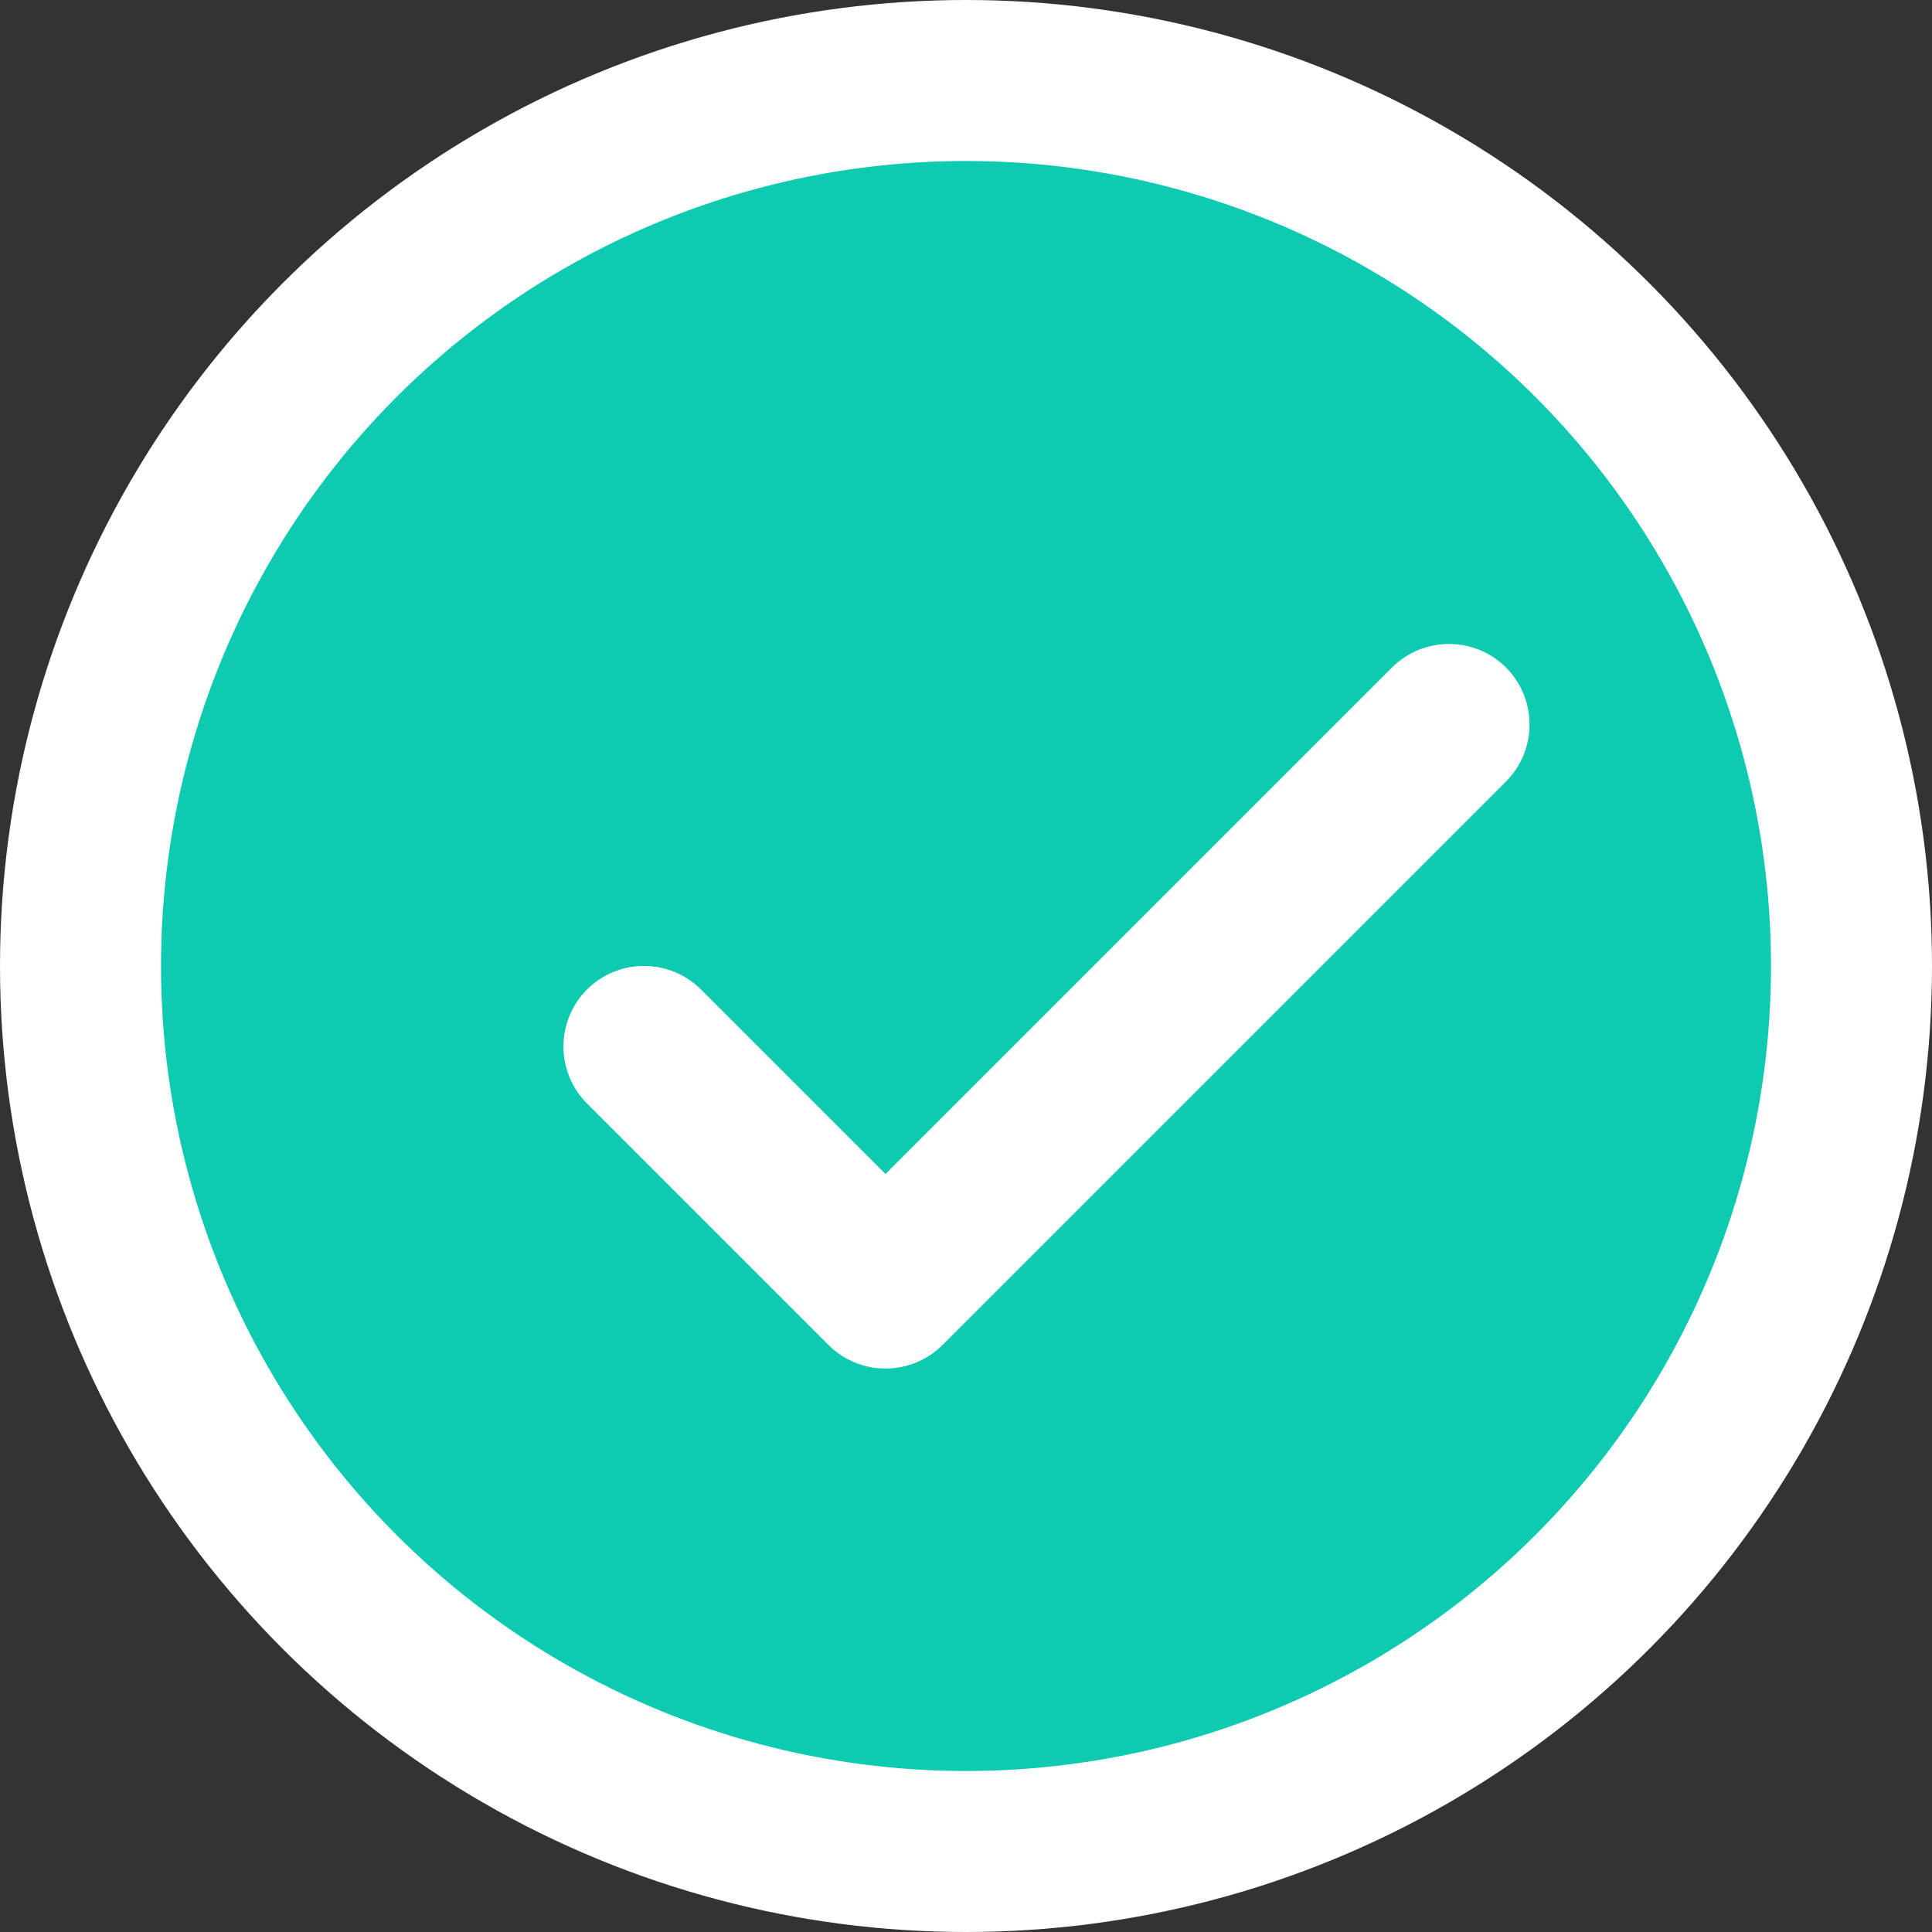 <svg width="12" height="12" viewBox="0 0 12 12" fill="none" xmlns="http://www.w3.org/2000/svg">
<rect x="0" y="0" width="12" height="12" fill="#333333" stroke="none"/>
<circle cx="6" cy="6" r="5.5" fill="#0DCAB1" stroke="white"/>
<path d="M4.354 6.146C4.158 5.951 3.842 5.951 3.646 6.146C3.451 6.342 3.451 6.658 3.646 6.854L4.354 6.146ZM5.5 8L5.146 8.354C5.342 8.549 5.658 8.549 5.854 8.354L5.5 8ZM9.354 4.854C9.549 4.658 9.549 4.342 9.354 4.146C9.158 3.951 8.842 3.951 8.646 4.146L9.354 4.854ZM3.646 6.854L5.146 8.354L5.854 7.646L4.354 6.146L3.646 6.854ZM5.854 8.354L9.354 4.854L8.646 4.146L5.146 7.646L5.854 8.354Z" fill="white"/>
</svg>
